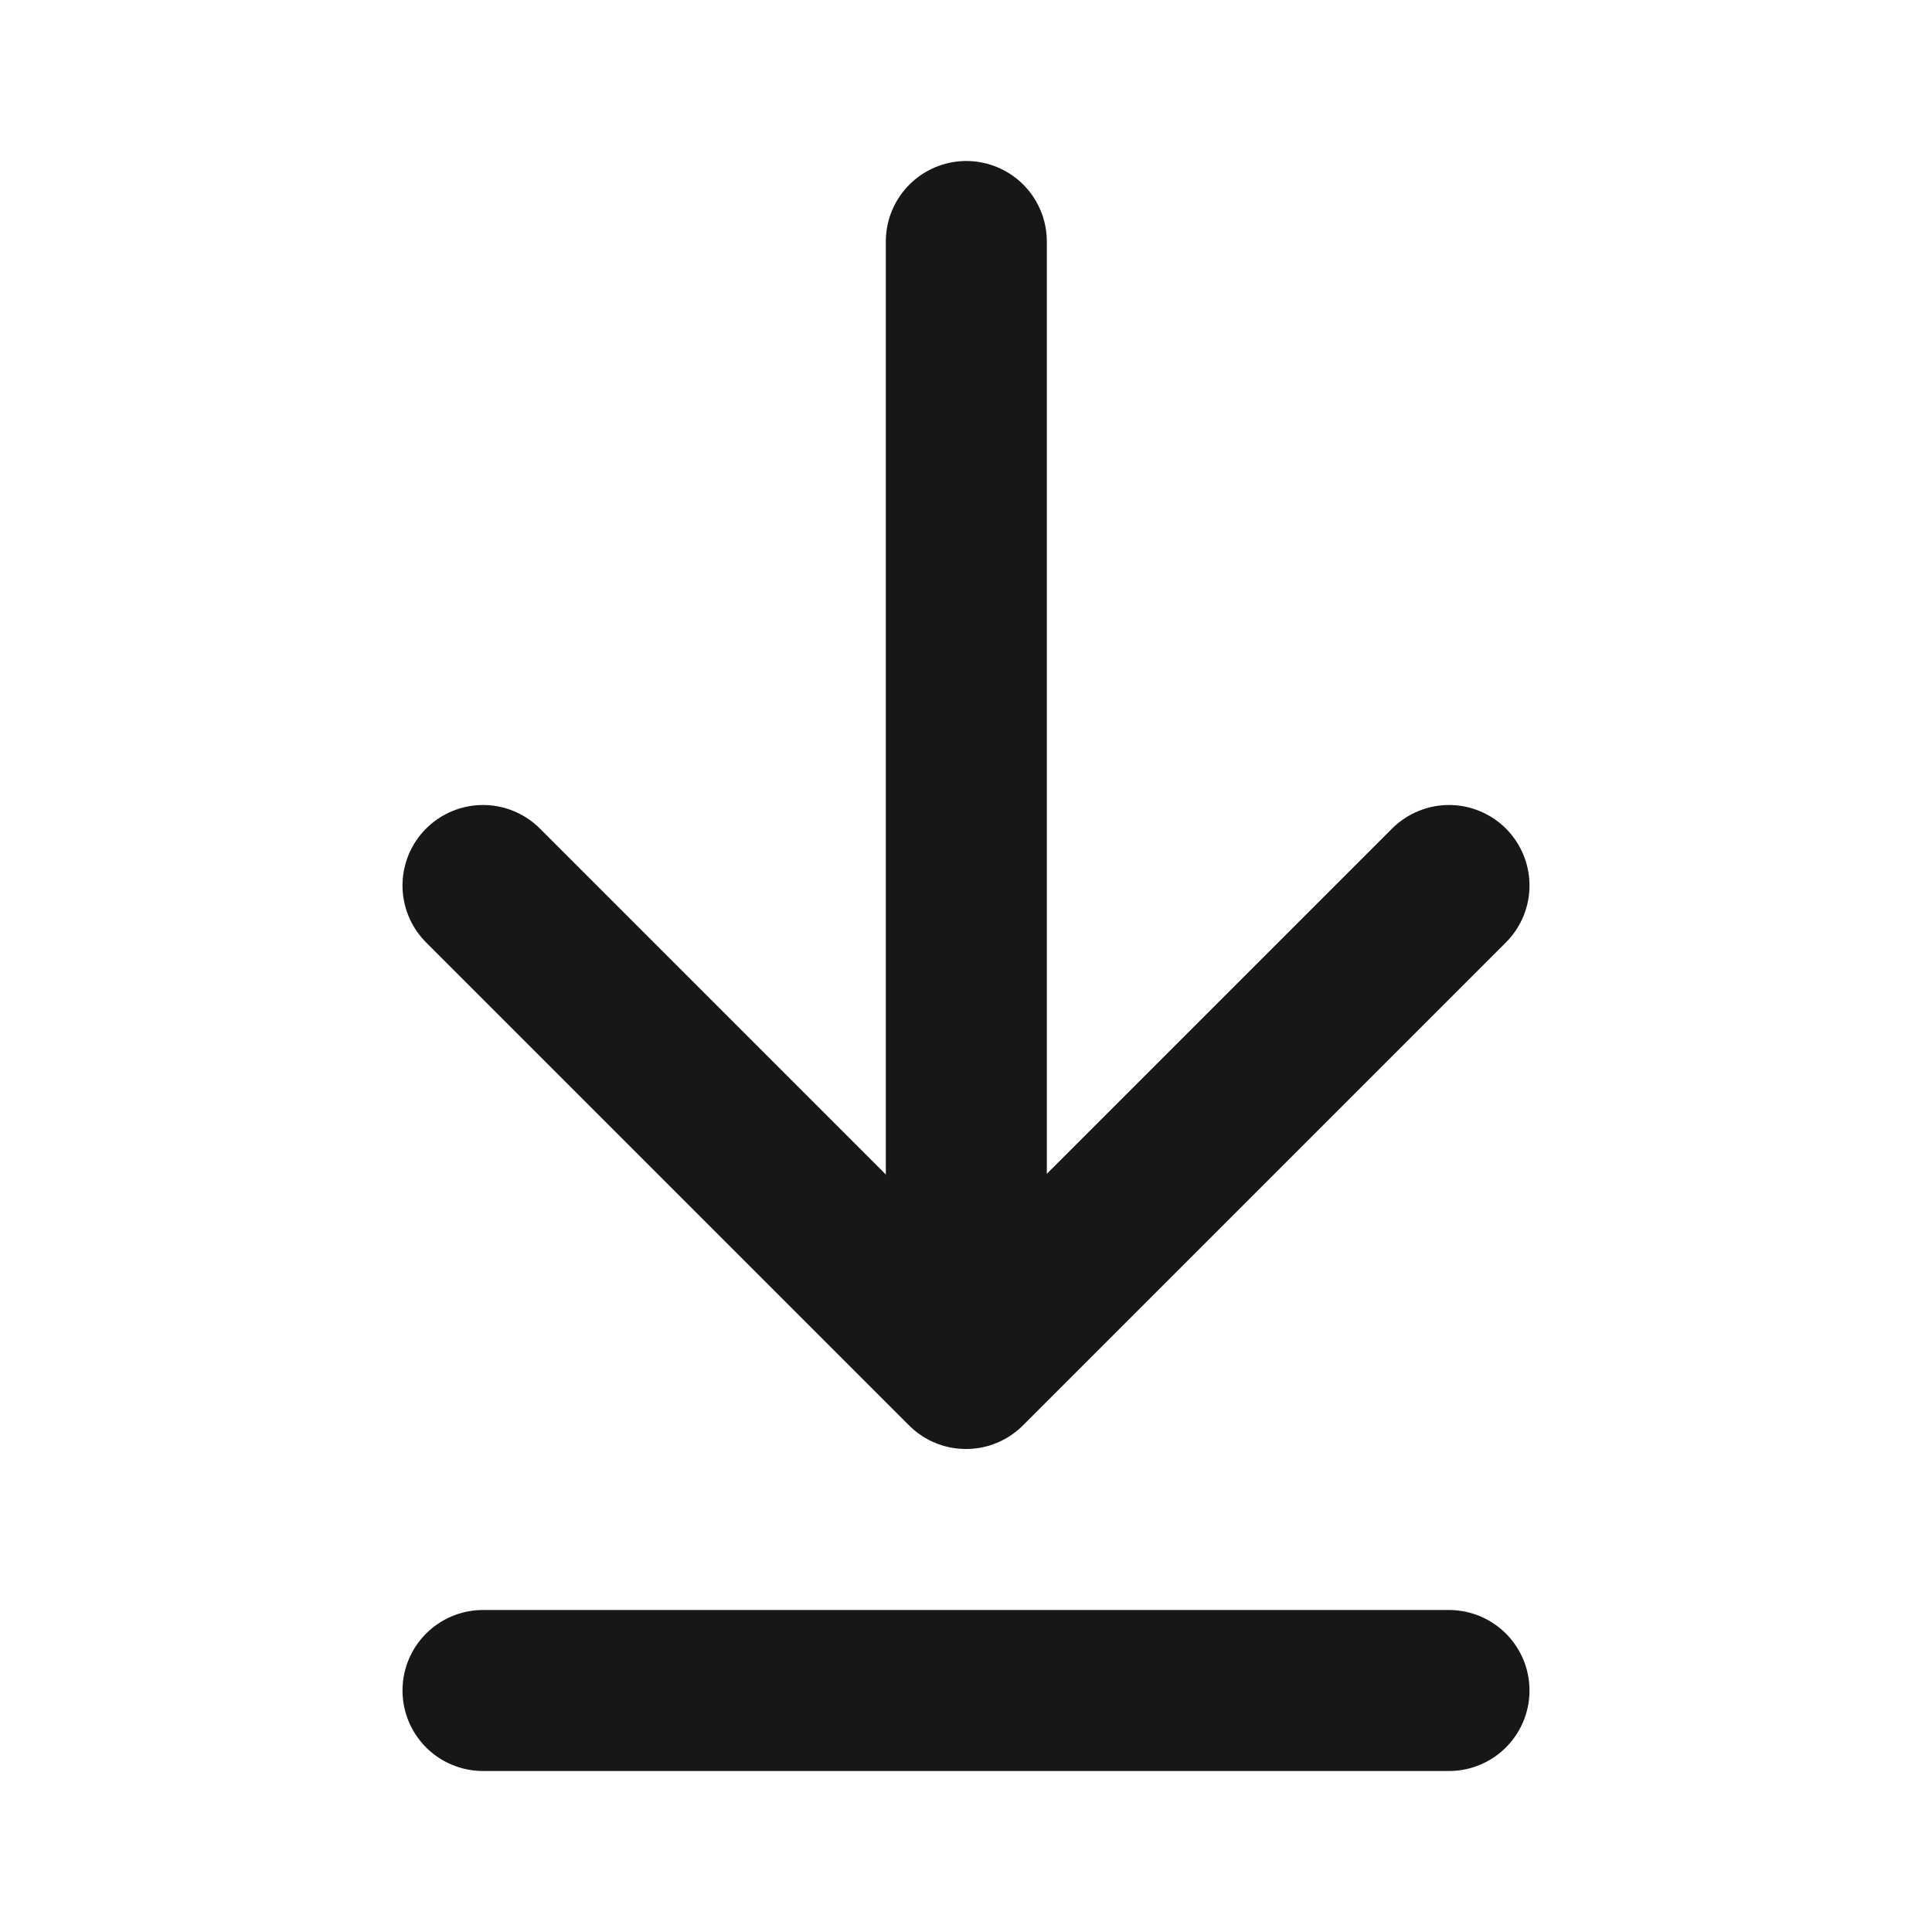 <?xml version="1.0" encoding="UTF-8"?><svg width="24" height="24" viewBox="0 0 48 48" fill="none" xmlns="http://www.w3.org/2000/svg"><path d="M24.008 33.9V6" stroke="#171717" stroke-width="4" stroke-linecap="round" stroke-linejoin="round"/><path d="M36 22L24 34L12 22" stroke="#171717" stroke-width="4" stroke-linecap="round" stroke-linejoin="round"/><path d="M36 42H12" stroke="#171717" stroke-width="4" stroke-linecap="round" stroke-linejoin="round"/></svg>